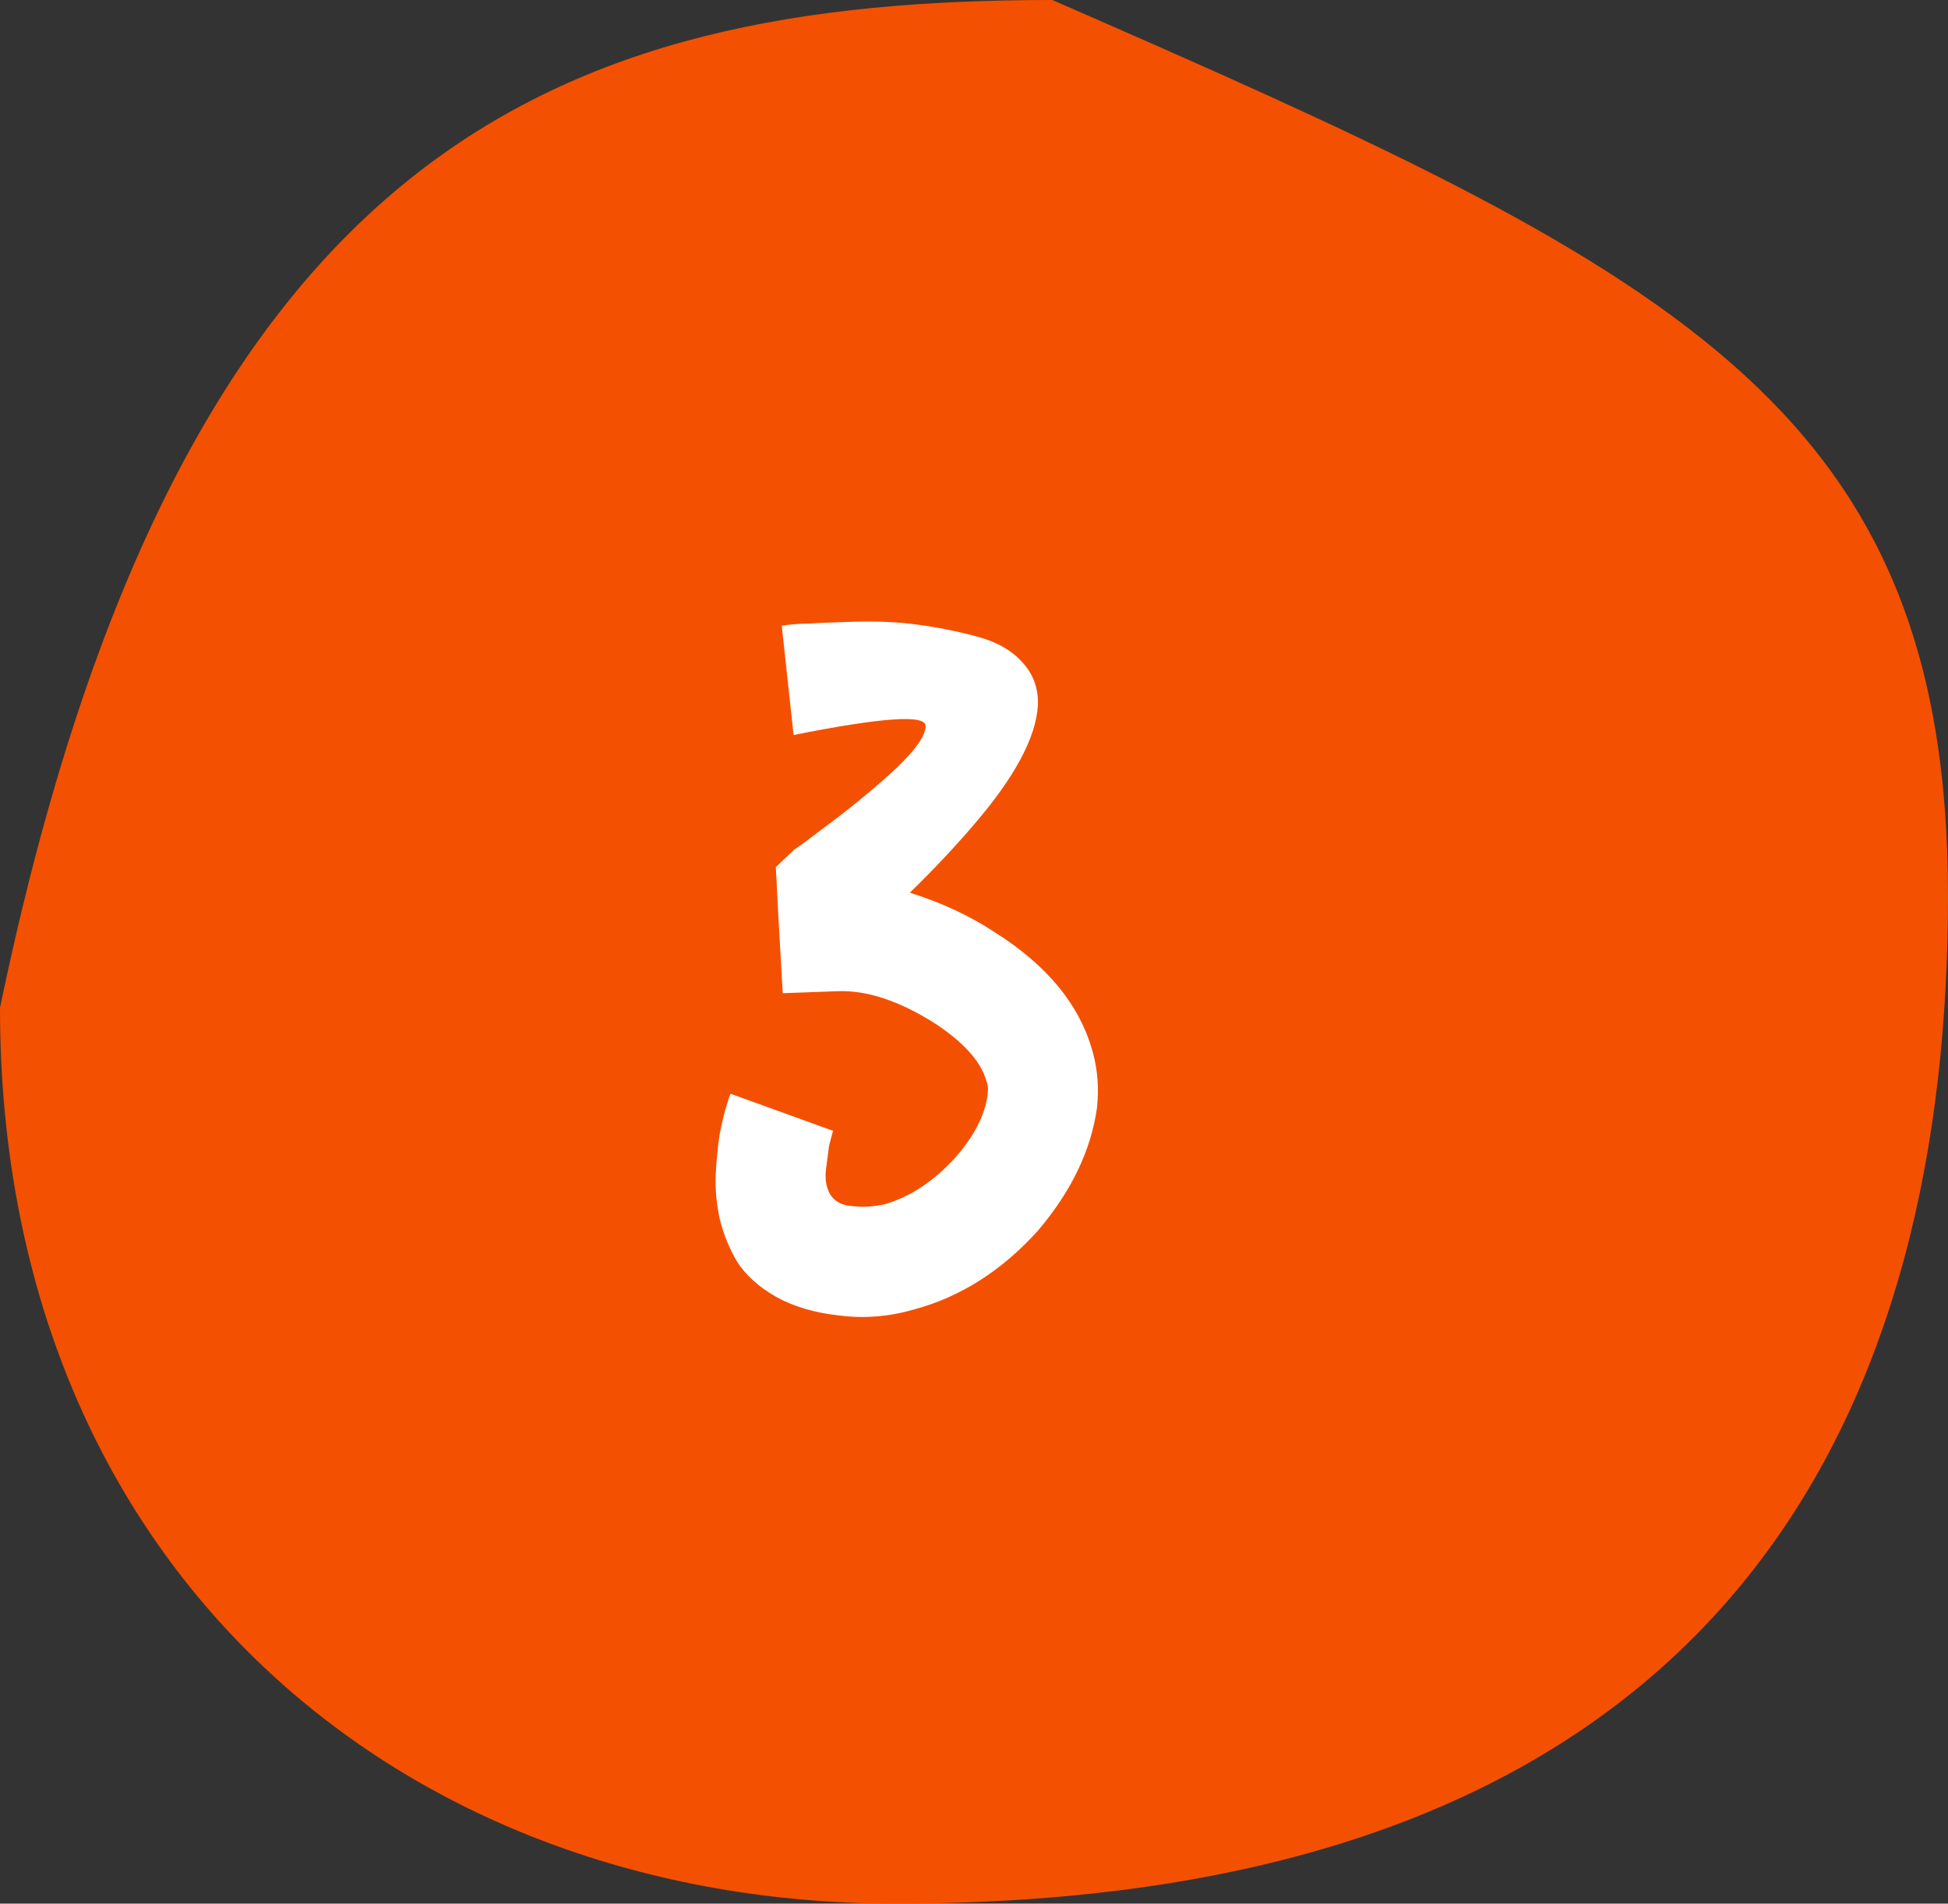 <svg width="87" height="85" viewBox="0 0 87 85" fill="none" xmlns="http://www.w3.org/2000/svg">
<rect x="0" y="0" width="87" height="85" fill="#333333" stroke="none"/>
<path d="M87 40C87 62.091 78 85 40 85C17.909 85 0 70 0 45C8 6.5 24.909 0 47 0C74.5 12 87 17.909 87 40Z" fill="#F45001"/>
<path d="M35.442 32.82L34.914 27.936H34.958C35.28 27.877 35.647 27.848 36.058 27.848C36.468 27.819 37.172 27.789 38.17 27.76C39.196 27.731 40.135 27.775 40.986 27.892C41.866 28.009 42.746 28.185 43.626 28.42C44.506 28.655 45.18 29.036 45.65 29.564C46.148 30.092 46.383 30.737 46.354 31.5C46.266 32.937 45.312 34.712 43.494 36.824C42.643 37.821 41.69 38.833 40.634 39.86C42.042 40.3 43.303 40.887 44.418 41.62C46.794 43.116 48.26 44.92 48.818 47.032C49.023 47.795 49.082 48.601 48.994 49.452C48.73 51.359 47.85 53.192 46.354 54.952C44.74 56.741 42.892 57.915 40.81 58.472C39.695 58.795 38.58 58.883 37.466 58.736C36.38 58.619 35.442 58.34 34.65 57.9C33.887 57.46 33.315 56.947 32.934 56.36C32.582 55.773 32.318 55.128 32.142 54.424C31.995 53.72 31.936 53.06 31.966 52.444C31.995 51.799 32.054 51.197 32.142 50.64C32.259 50.053 32.362 49.628 32.45 49.364C32.538 49.071 32.596 48.895 32.626 48.836L37.246 50.508H37.202C37.143 50.713 37.084 50.933 37.026 51.168C36.996 51.373 36.952 51.711 36.894 52.18C36.835 52.62 36.894 53.001 37.07 53.324C37.275 53.647 37.598 53.823 38.038 53.852C38.536 53.911 39.035 53.881 39.534 53.764C40.648 53.441 41.69 52.752 42.658 51.696C43.508 50.728 43.992 49.789 44.11 48.88V48.836C44.139 48.601 44.124 48.425 44.066 48.308C43.831 47.428 43.068 46.563 41.778 45.712C40.164 44.685 38.698 44.201 37.378 44.26L34.958 44.348C34.811 41.855 34.708 39.977 34.65 38.716L35.486 37.924C35.515 37.924 36.072 37.513 37.158 36.692C38.243 35.871 39.211 35.064 40.062 34.272C40.912 33.451 41.338 32.835 41.338 32.424C41.367 31.896 39.402 32.028 35.442 32.82Z" fill="white"/>
</svg>
